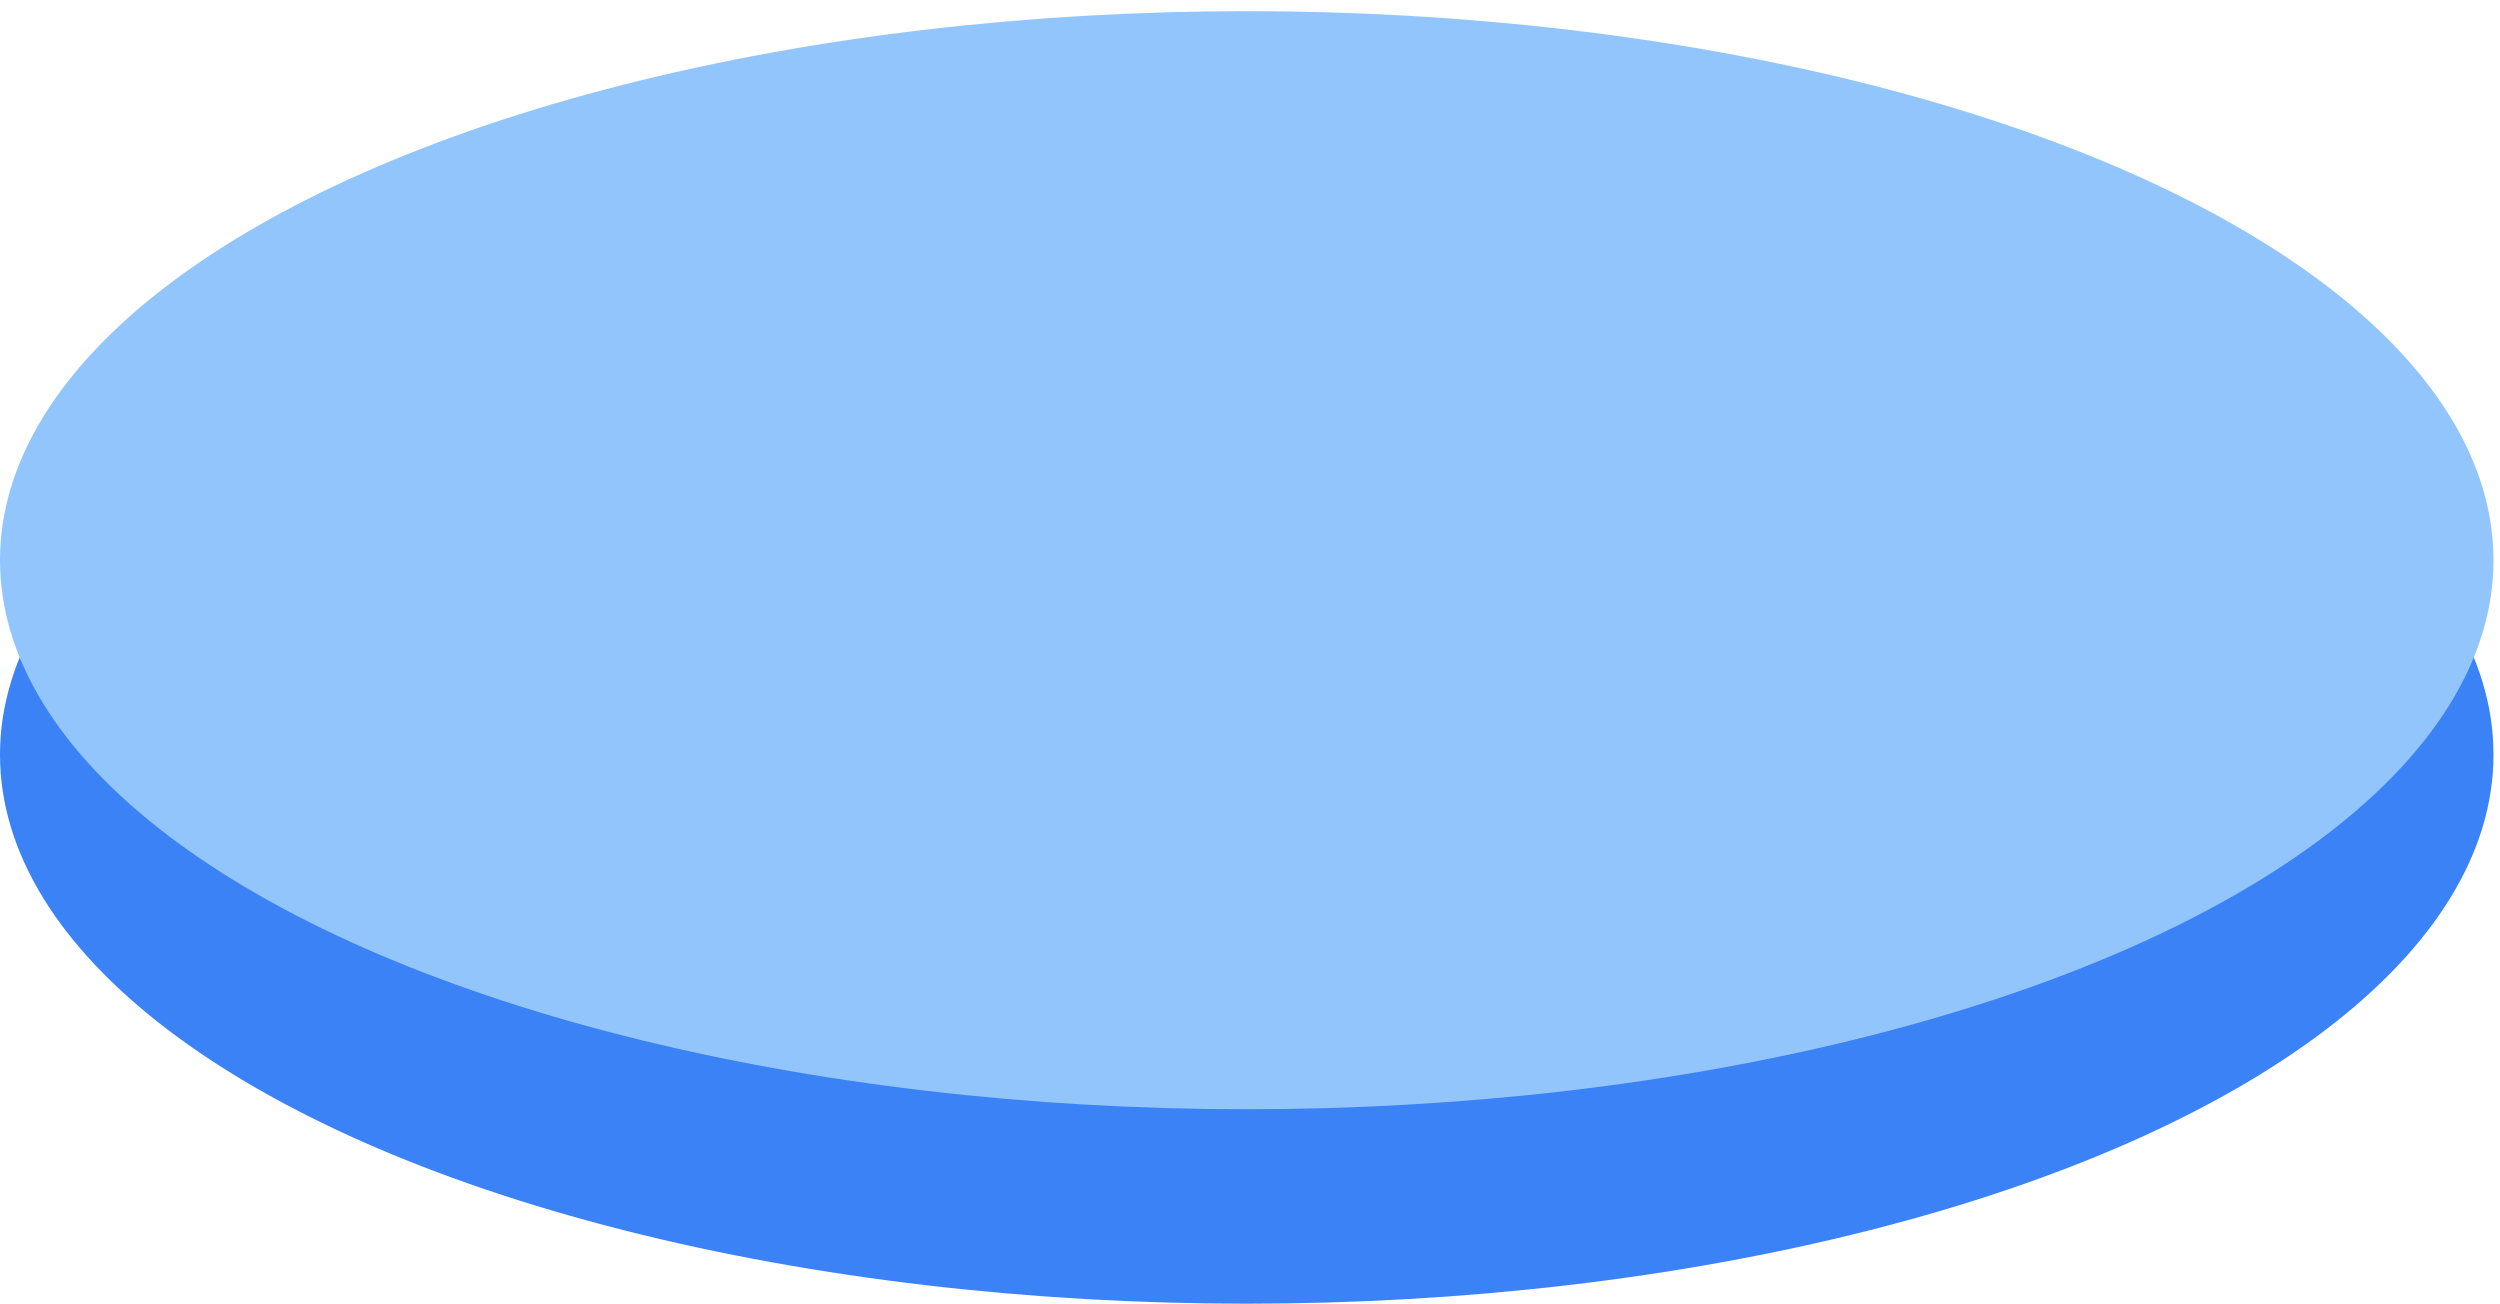 <svg width="163" height="85" viewBox="0 0 163 85" fill="none" xmlns="http://www.w3.org/2000/svg">
<ellipse cx="81.288" cy="49.203" rx="81.288" ry="35.797" fill="#3b82f6"/>
<ellipse cx="81.288" cy="36.525" rx="81.288" ry="35.797" fill="#93c5fd"/>
</svg>
